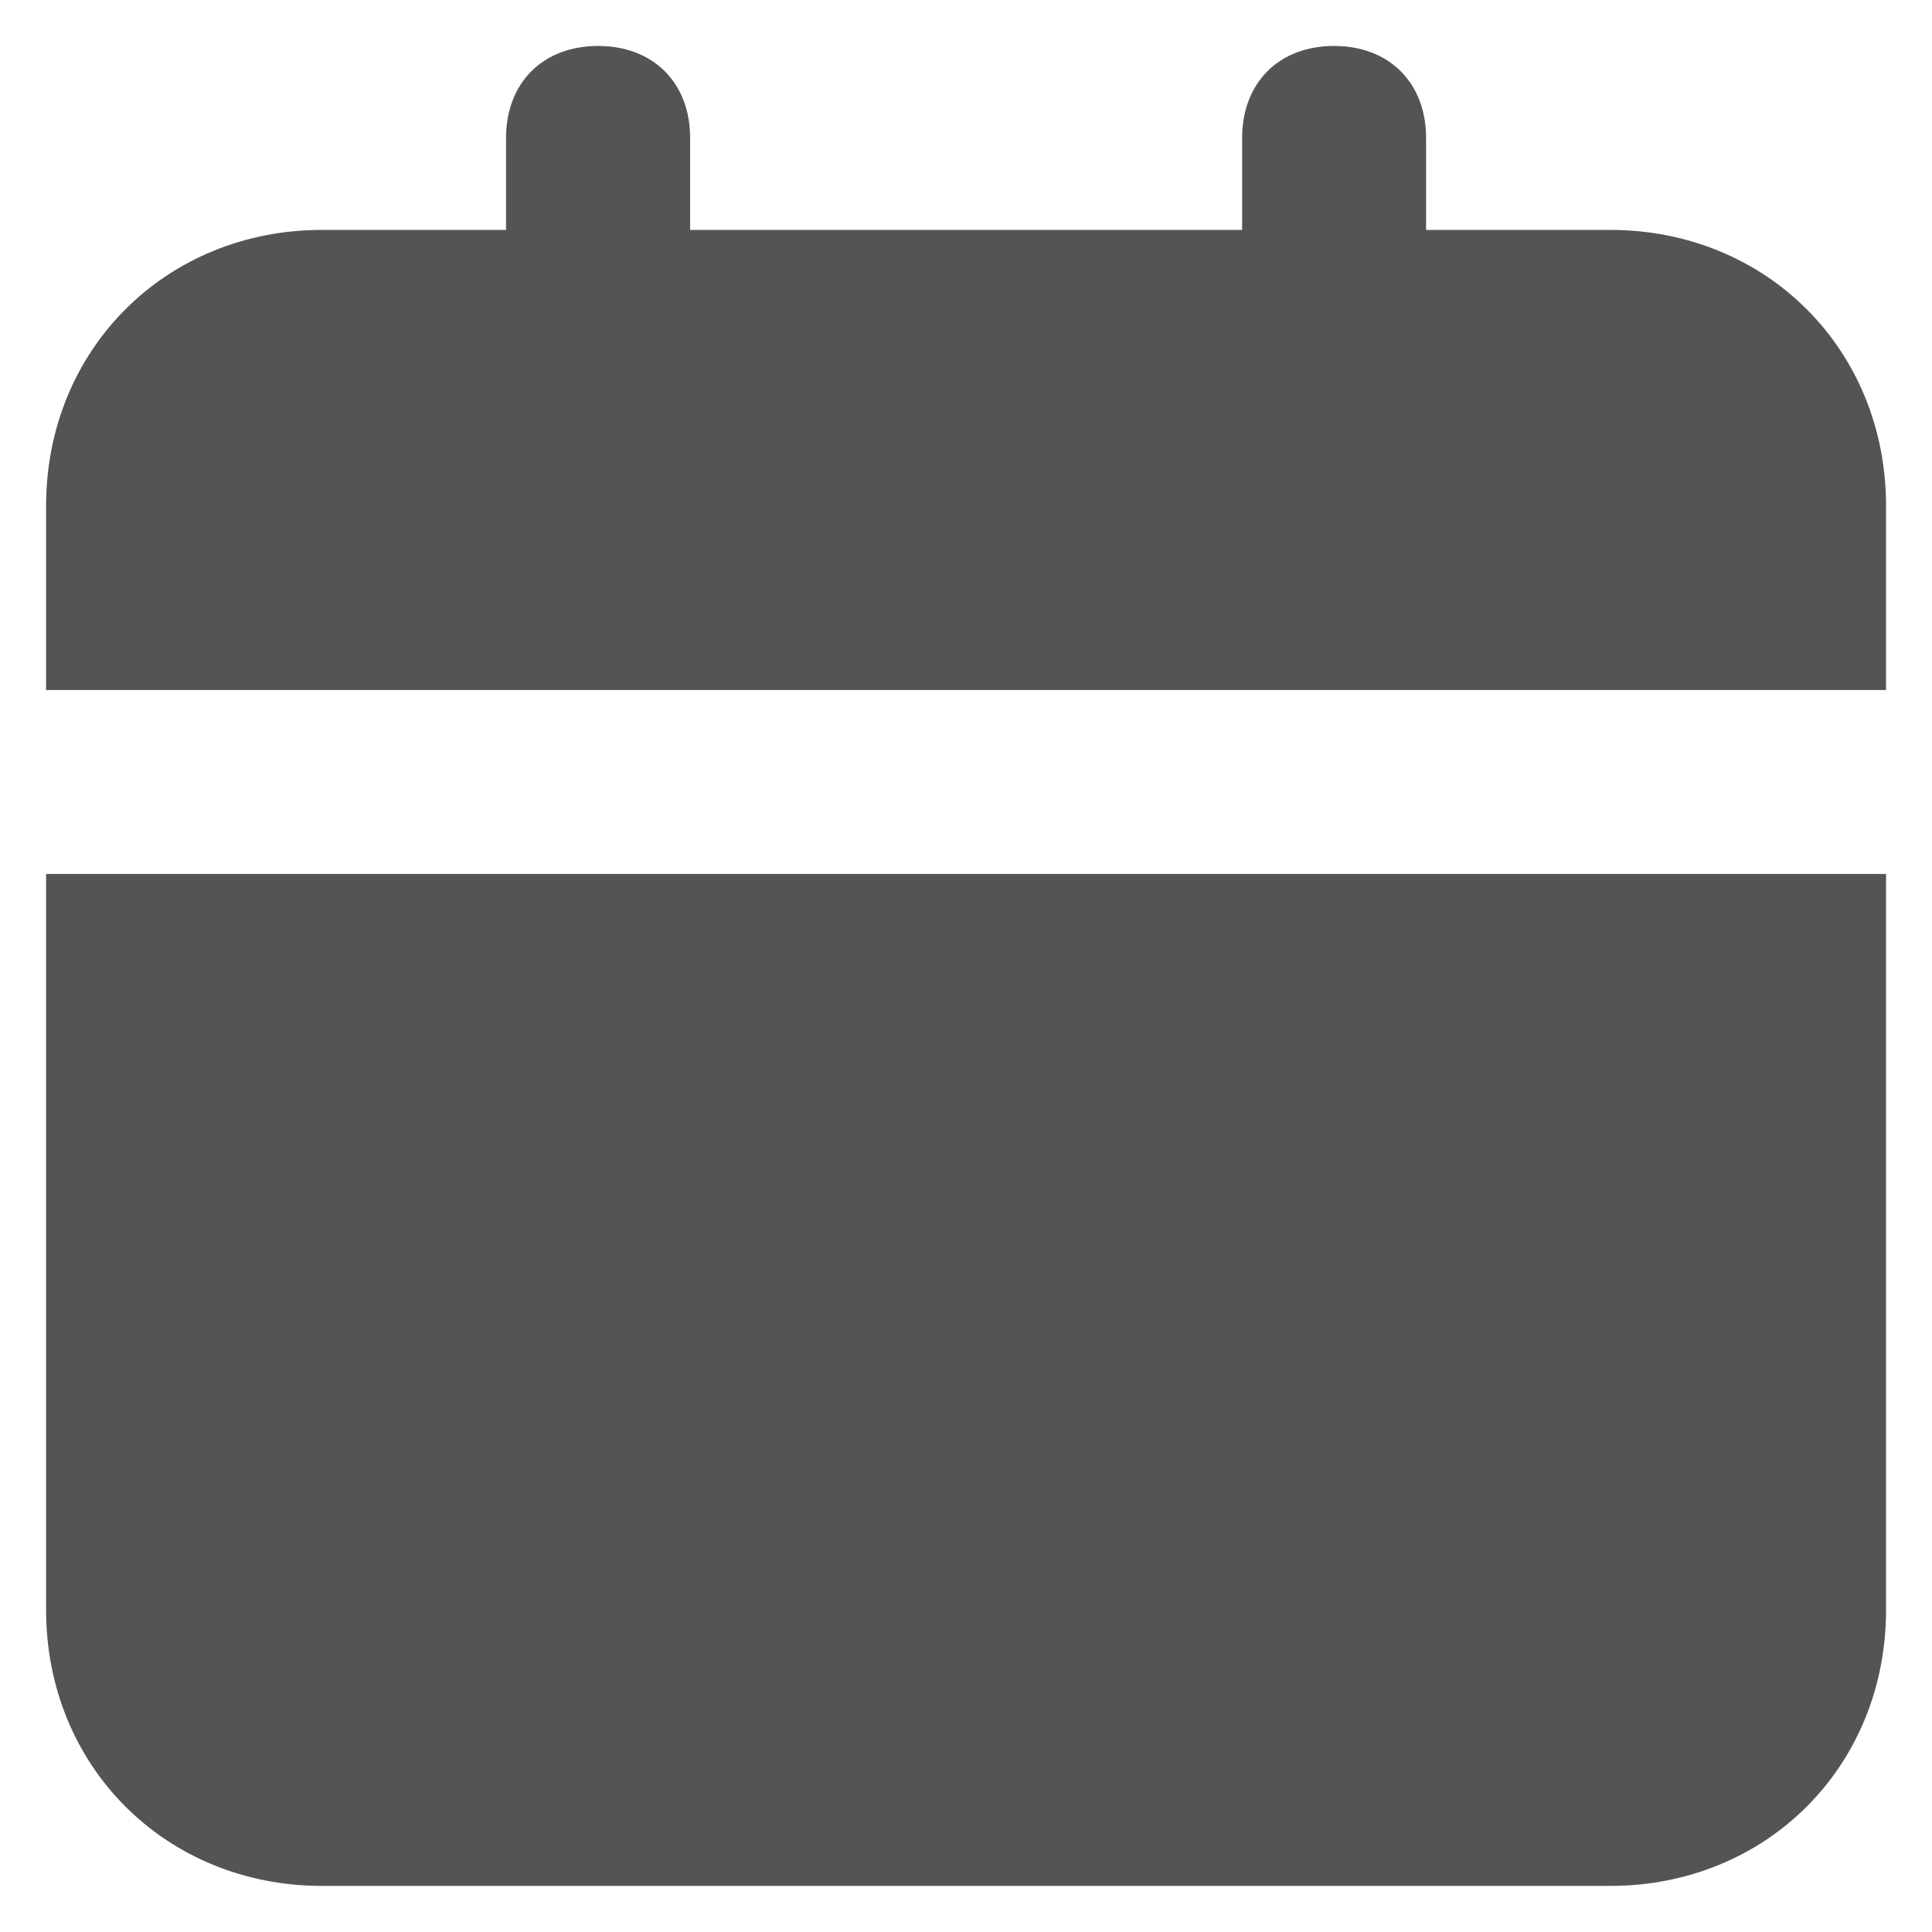 <svg width="14" height="14" viewBox="0 0 14 14" fill="none" xmlns="http://www.w3.org/2000/svg">
<path d="M0.334 11.666C0.334 12.8 1.201 13.666 2.334 13.666H11.667C12.801 13.666 13.667 12.8 13.667 11.666V6.333H0.334V11.666ZM11.667 1.666H10.334V1C10.334 0.6 10.067 0.333 9.667 0.333C9.267 0.333 9.001 0.6 9.001 1V1.666H5.001V1C5.001 0.6 4.734 0.333 4.334 0.333C3.934 0.333 3.667 0.6 3.667 1V1.666H2.334C1.201 1.666 0.334 2.533 0.334 3.666V5H13.667V3.666C13.667 2.533 12.801 1.666 11.667 1.666Z" fill="#2A2A2A" fill-opacity="0.8"/>
</svg>
